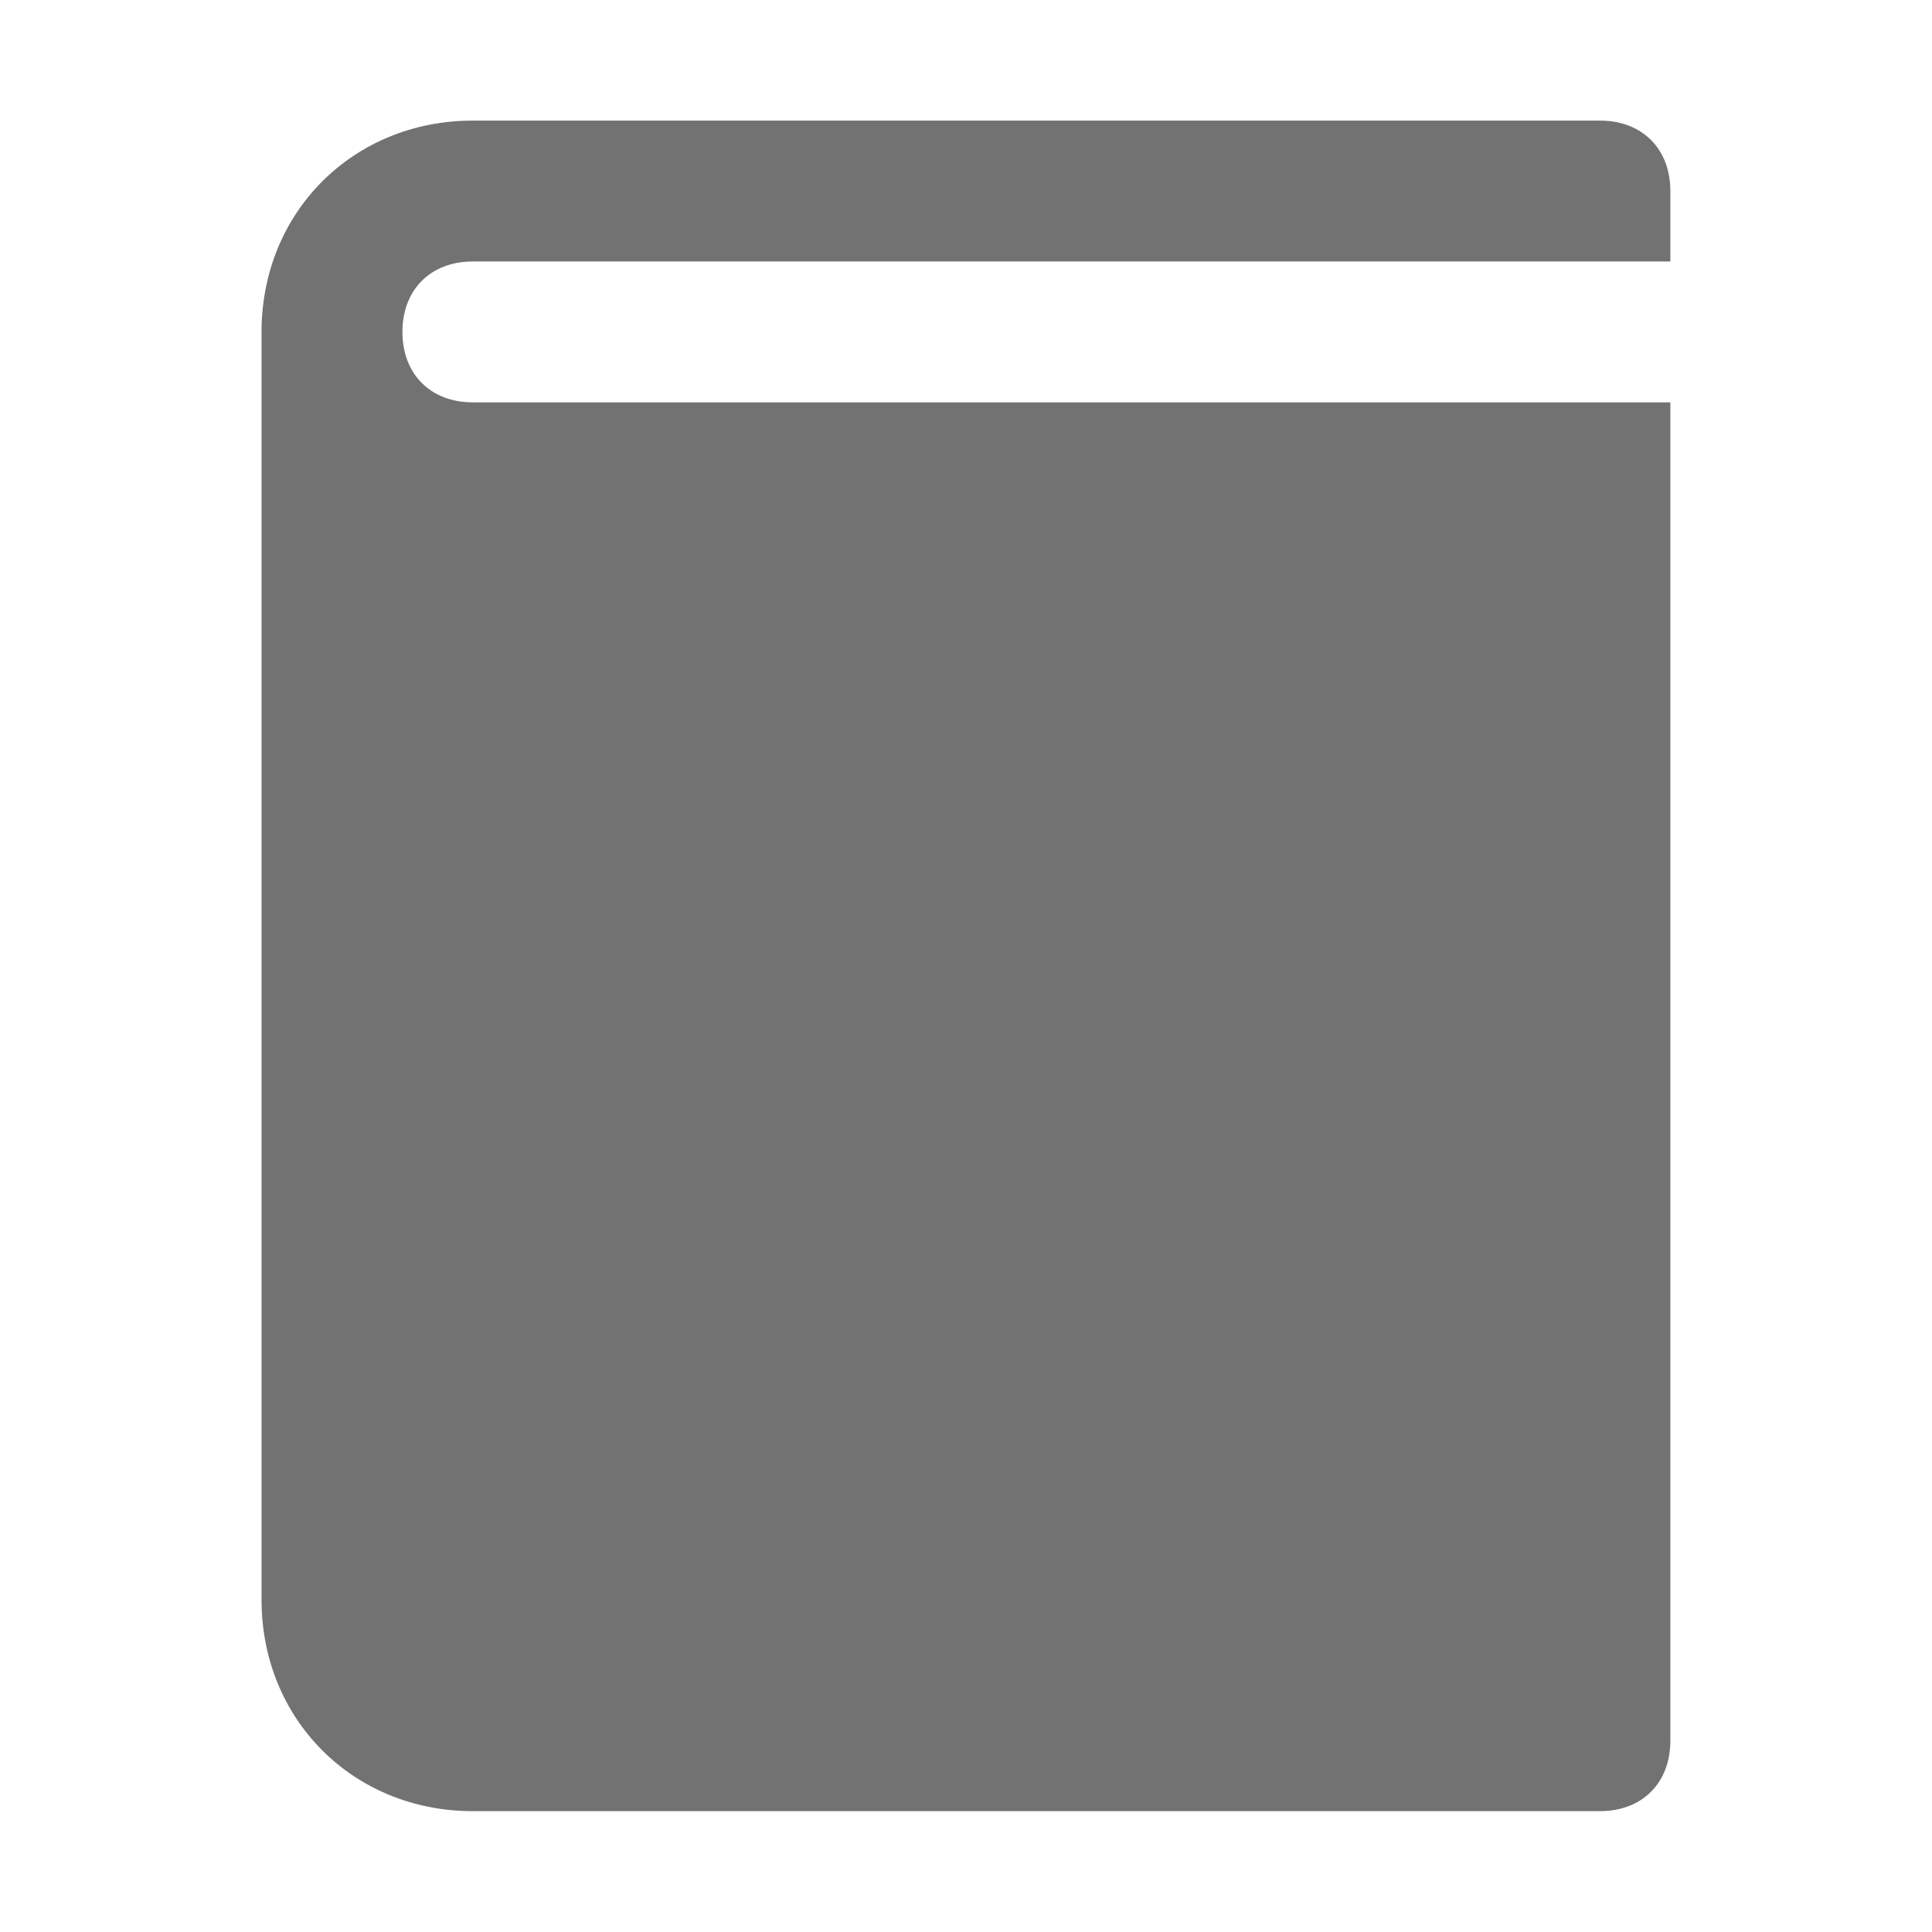 ﻿<?xml version='1.0' encoding='UTF-8'?>
<svg viewBox="-4.332 -1.998 32 32" xmlns="http://www.w3.org/2000/svg" xmlns:xlink="http://www.w3.org/1999/xlink">
  <g transform="translate(0.001, 0.003)">
    <g transform="matrix(1.167, 0, 0, 1.167, 0, 0)">
      <g transform="translate(-0, -0.003)">
        <g transform="matrix(0.75, 0, 0, 0.75, 0, 0)">
          <g transform="translate(-0.001, 0)">
            <g transform="matrix(1.333, 0, 0, 1.333, 0, 0)">
              <g id="Layer_1" transform="translate(-6, -4)" style="enable-background:new 0 0 32 32">
                <g id="Book">
                  <path d="M9, 6L26, 6L26, 5C26, 4.4 25.6, 4 25, 4L9, 4C7.3, 4 6, 5.3 6, 7L6, 25C6, 26.7 7.3, 28 9, 28L25, 28C25.6, 28 26, 27.6 26, 27L26, 8L9, 8C8.4, 8 8, 7.6 8, 7C8, 6.4 8.4, 6 9, 6z" fill="#727272" class="Black" />
                </g>
              </g>
            </g>
          </g>
        </g>
      </g>
    </g>
  </g>
</svg>